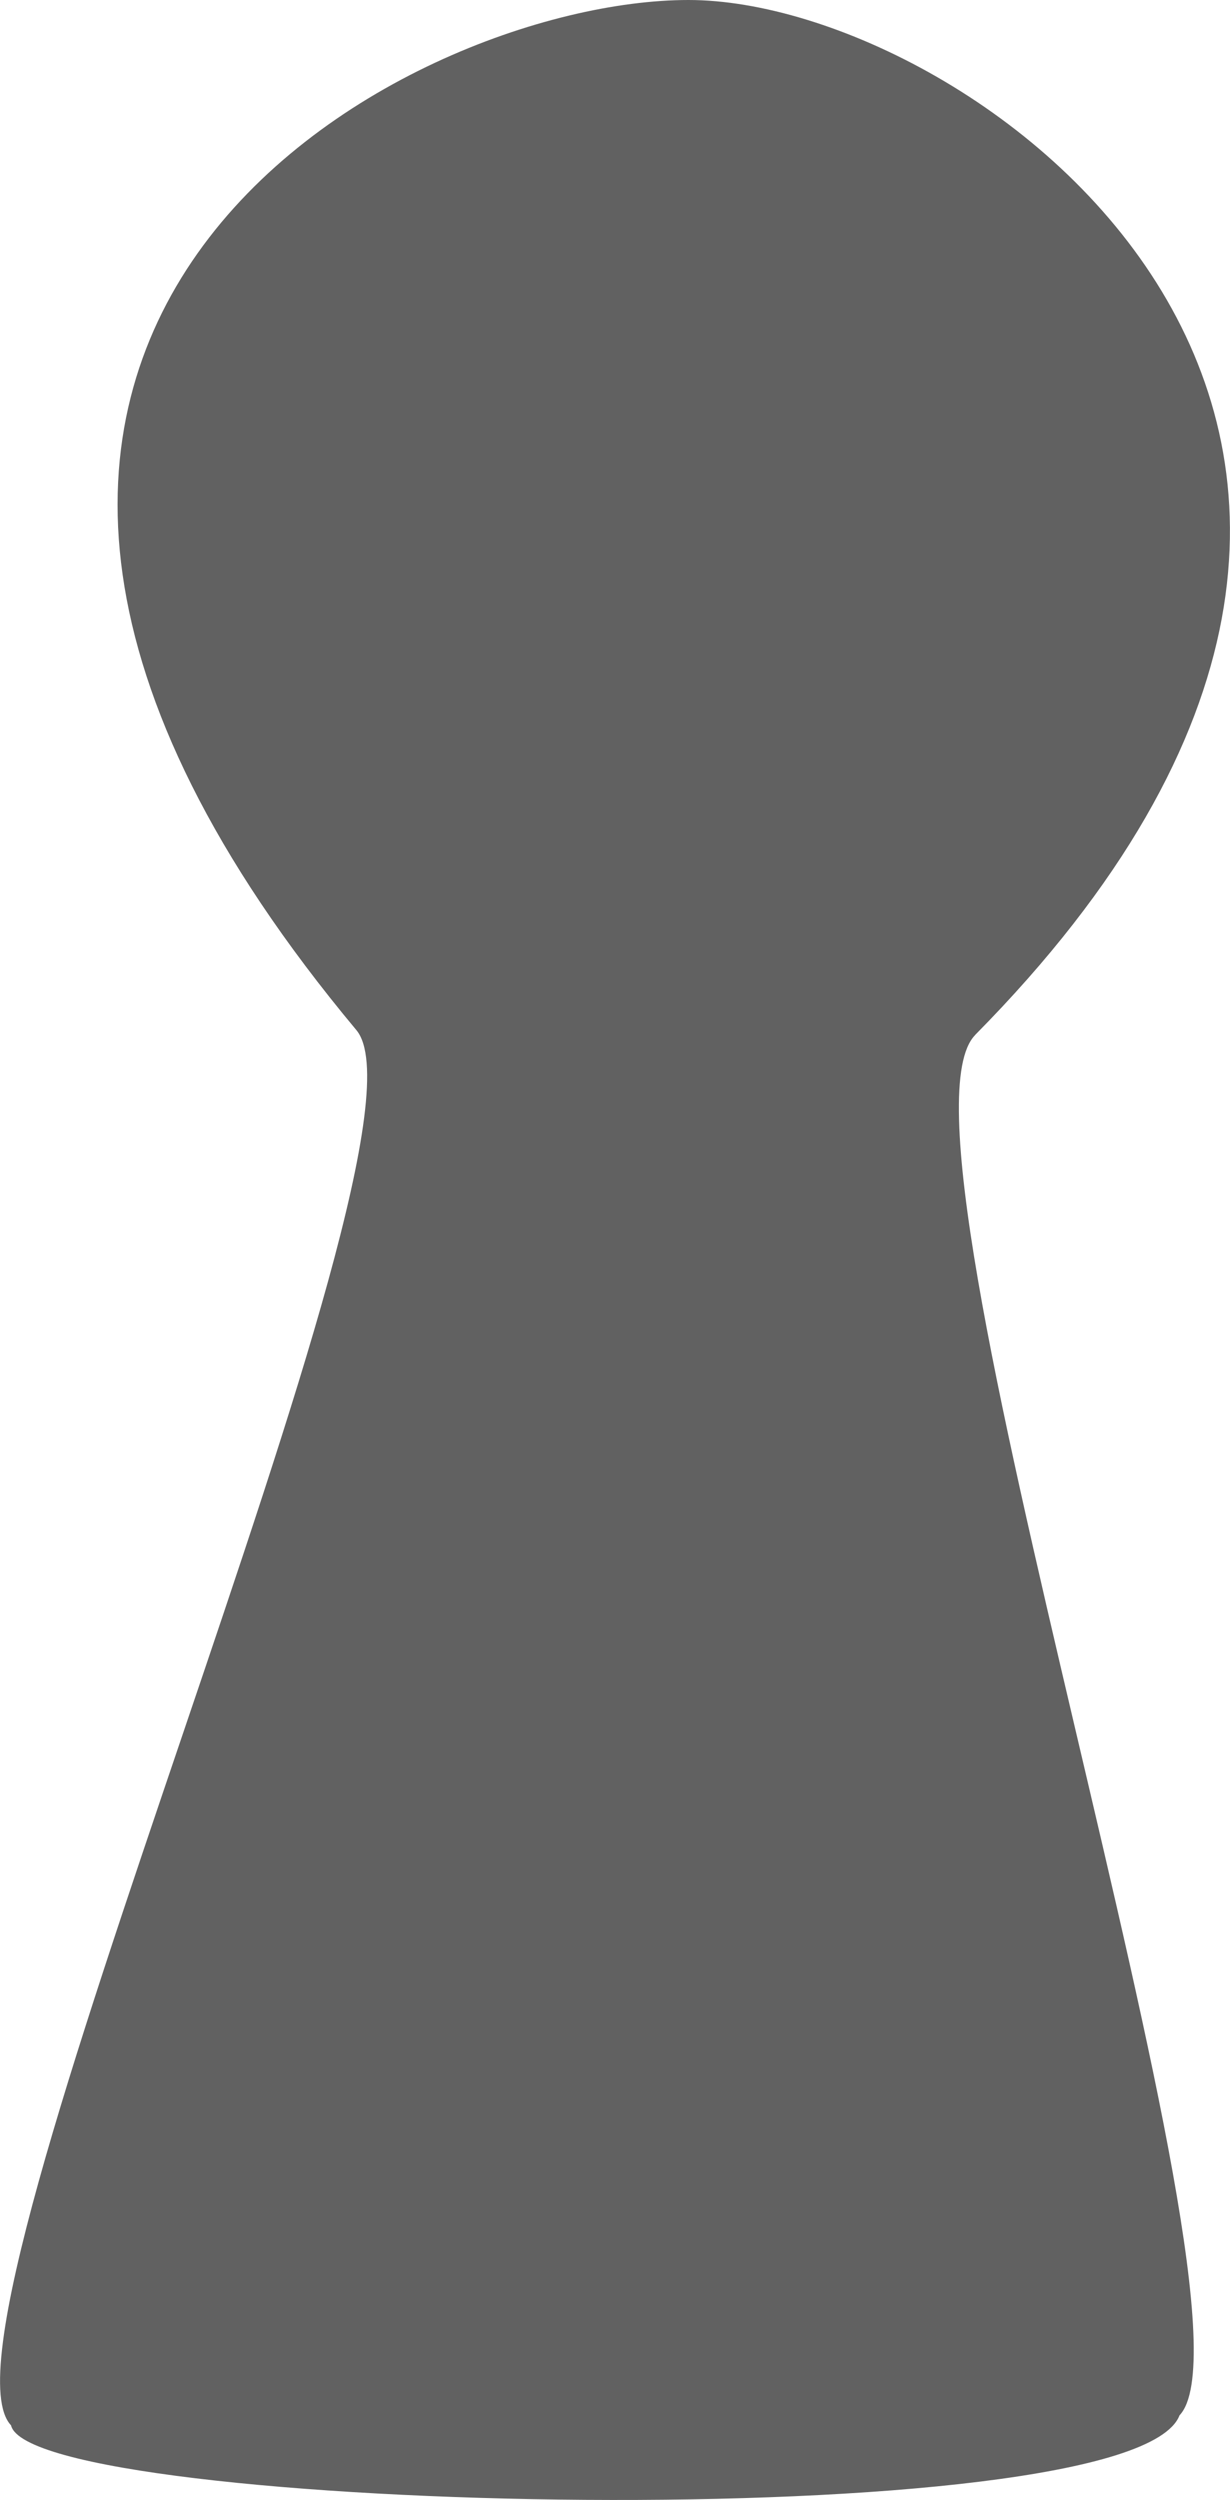 <?xml version="1.0" encoding="UTF-8" standalone="no"?>
<!-- Created with Inkscape (http://www.inkscape.org/) -->

<svg
   width="44.668"
   height="90.744"
   viewBox="0 0 11.818 24.009"
   version="1.1"
   id="svg973"
   inkscape:version="1.1 (c68e22c387, 2021-05-23)"
   sodipodi:docname="keyhole.svg"
   xmlns:inkscape="http://www.inkscape.org/namespaces/inkscape"
   xmlns:sodipodi="http://sodipodi.sourceforge.net/DTD/sodipodi-0.dtd"
   xmlns="http://www.w3.org/2000/svg"
   xmlns:svg="http://www.w3.org/2000/svg">
  <sodipodi:namedview
     id="namedview975"
     pagecolor="#505050"
     bordercolor="#ffffff"
     borderopacity="1"
     inkscape:pageshadow="0"
     inkscape:pageopacity="0"
     inkscape:pagecheckerboard="1"
     inkscape:document-units="mm"
     showgrid="false"
     fit-margin-top="0"
     fit-margin-left="0"
     fit-margin-right="0"
     fit-margin-bottom="0"
     units="px"
     inkscape:zoom="4.323827"
     inkscape:cx="-4.2786171"
     inkscape:cy="41.976702"
     inkscape:window-width="1920"
     inkscape:window-height="1017"
     inkscape:window-x="1272"
     inkscape:window-y="-8"
     inkscape:window-maximized="1"
     inkscape:current-layer="layer1" />
  <defs
     id="defs970" />
  <g
     inkscape:label="Layer 1"
     inkscape:groupmode="layer"
     id="layer1"
     transform="translate(-62.242,-72.532)">
    <path
       id="path1056"
       style="fill:#010101;fill-opacity:0.618;stroke-width:0.183;stroke-linejoin:bevel"
       d="m 71.612,82.472 c -0.963,0.974 2.857,12.316 1.963,13.257 -0.456,1.193 -11.031,0.939 -11.227,0.096 -0.894,-0.941 4.203,-12.341 3.318,-13.4 -5.596,-6.703 0.463,-9.893 3.191,-9.893 2.728,-10e-7 8.481,4.148 2.754,9.94 z"
       sodipodi:nodetypes="sccsss" />
  </g>
</svg>
